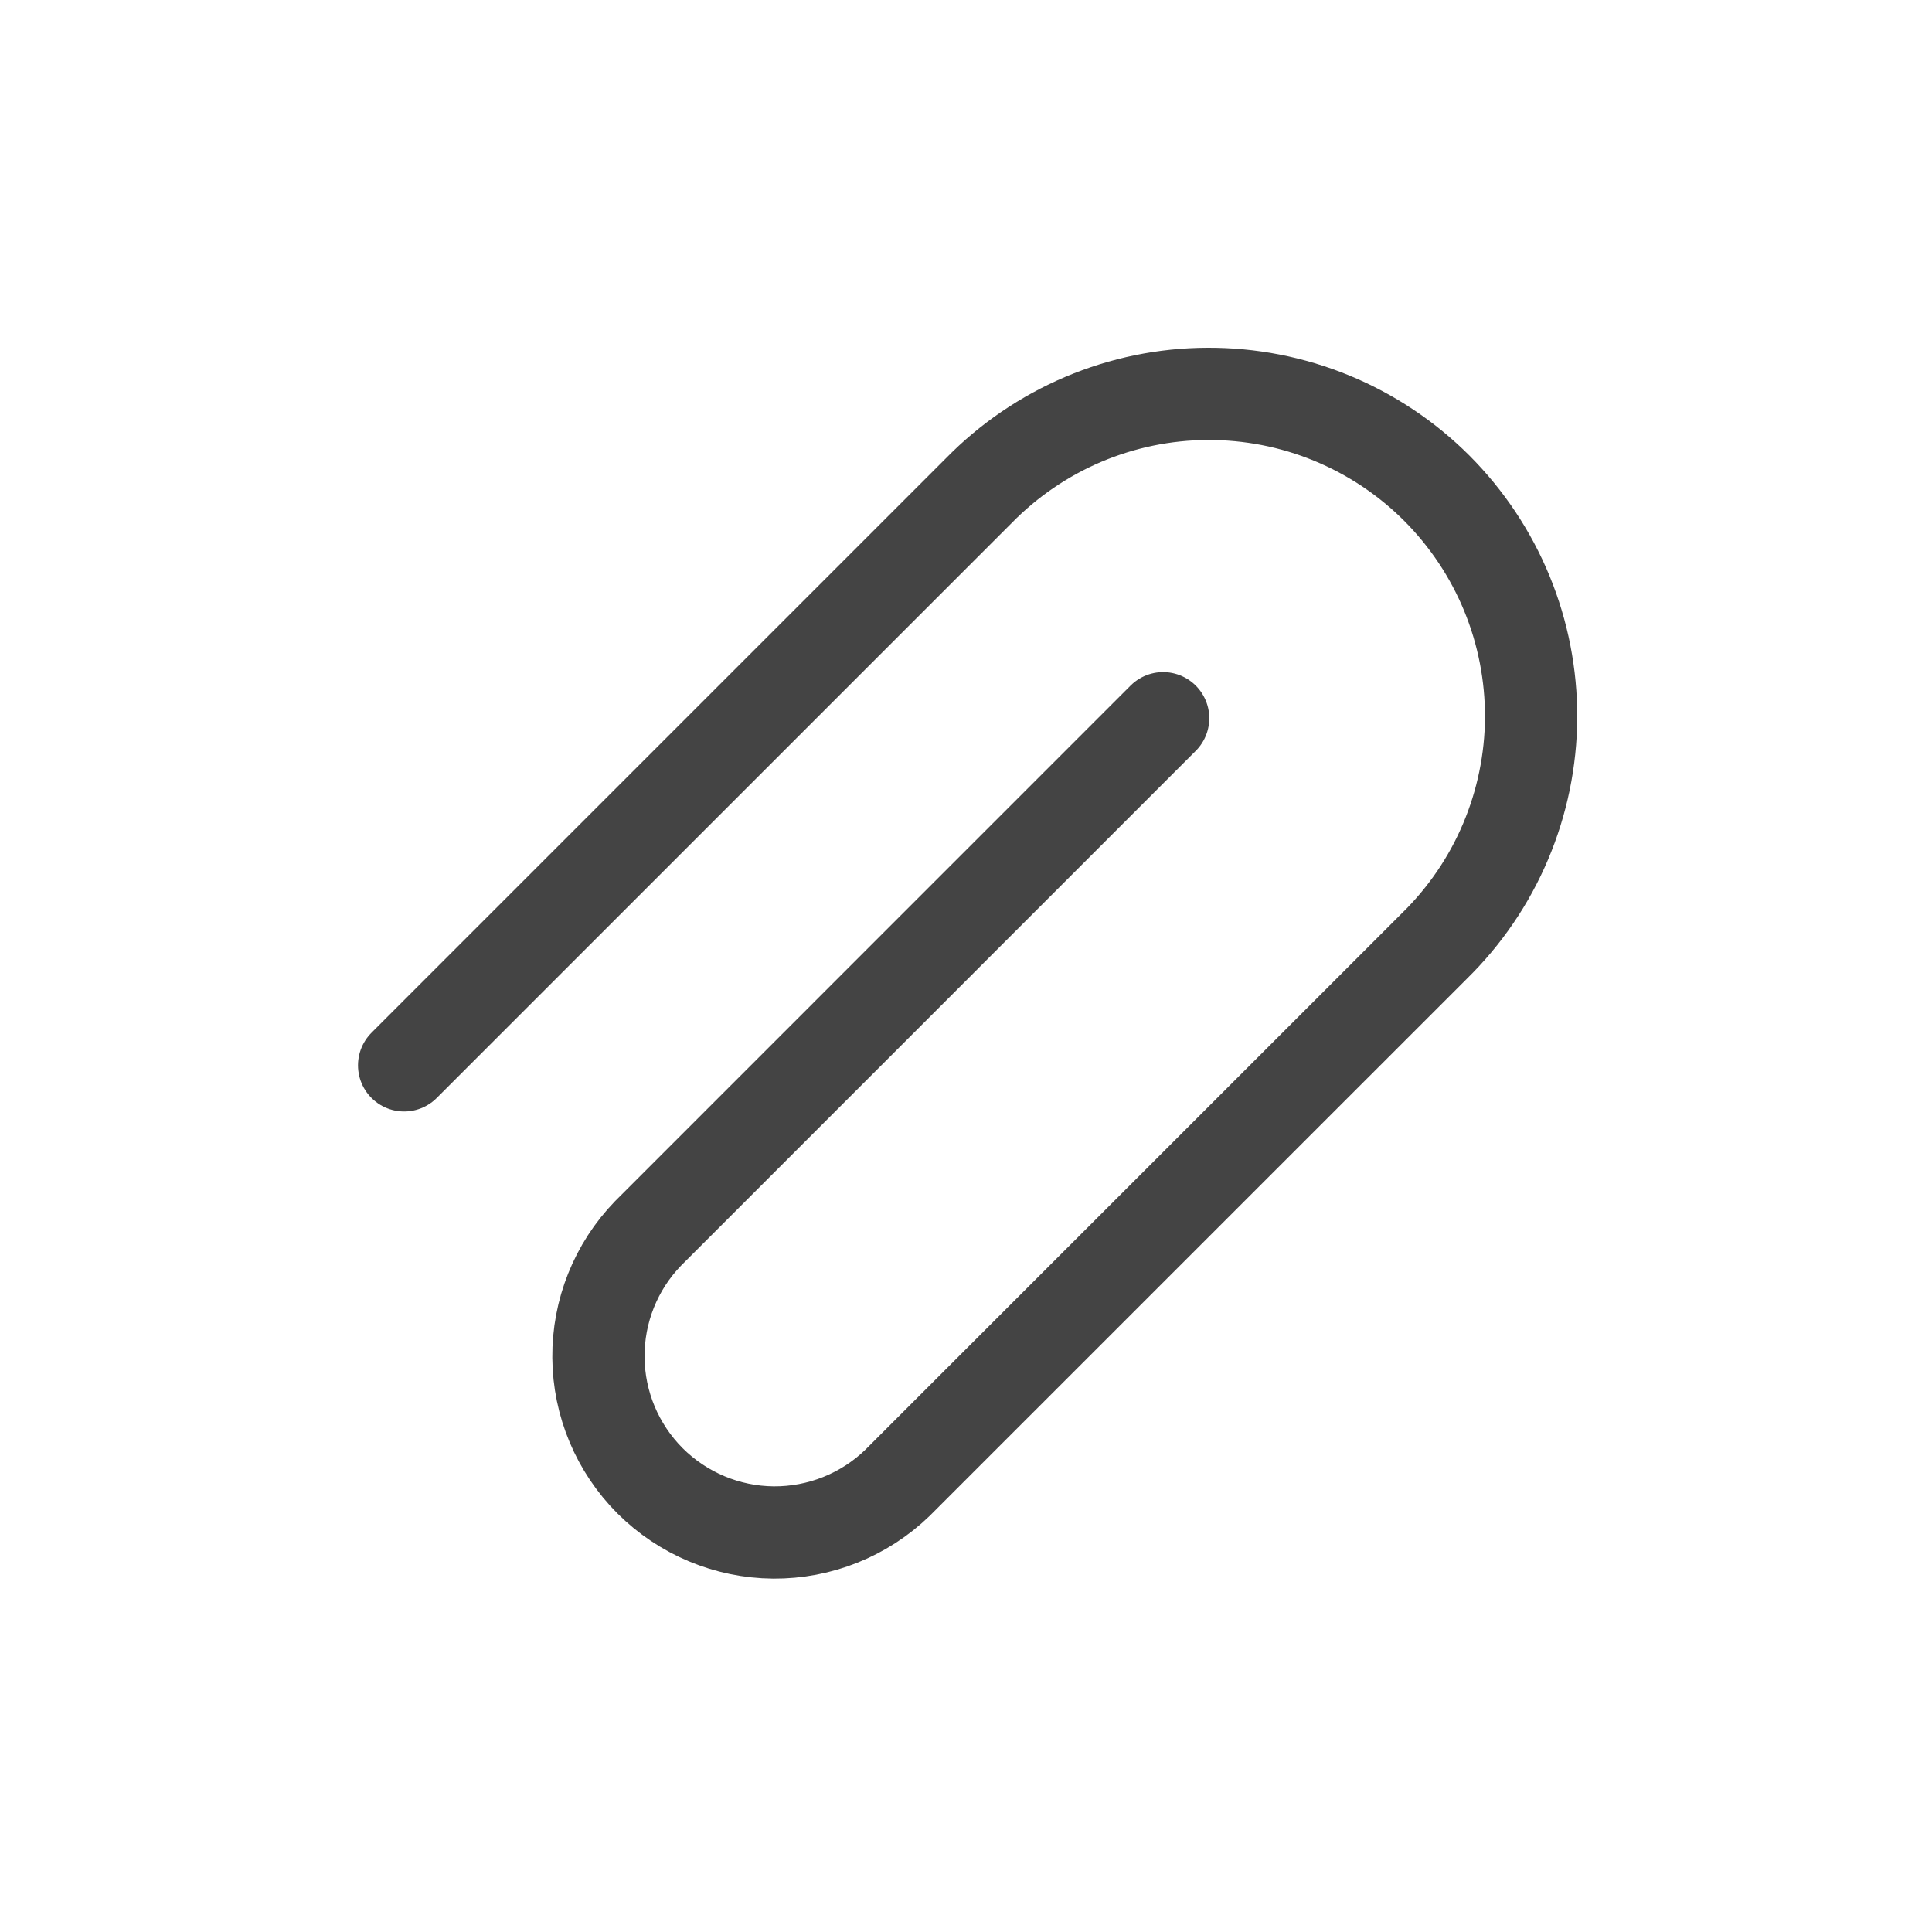 <svg width="24" height="24" viewBox="0 0 24 24" fill="none" xmlns="http://www.w3.org/2000/svg">
<path d="M5.02 13.234L12.16 6.094C12.53 5.716 12.971 5.416 13.458 5.209C13.945 5.003 14.468 4.895 14.997 4.893C15.526 4.89 16.051 4.992 16.54 5.193C17.029 5.394 17.474 5.69 17.848 6.064C18.222 6.439 18.518 6.883 18.719 7.372C18.92 7.861 19.022 8.386 19.02 8.915C19.017 9.444 18.909 9.967 18.703 10.454C18.497 10.941 18.196 11.382 17.818 11.752L11.149 18.42C10.735 18.82 10.182 19.041 9.607 19.037C9.032 19.032 8.482 18.801 8.075 18.395C7.669 17.988 7.438 17.438 7.434 16.863C7.429 16.289 7.65 15.735 8.05 15.322L14.449 8.922" stroke="#444444" stroke-width="1.146" stroke-linecap="round" stroke-linejoin="round"/>
</svg>
